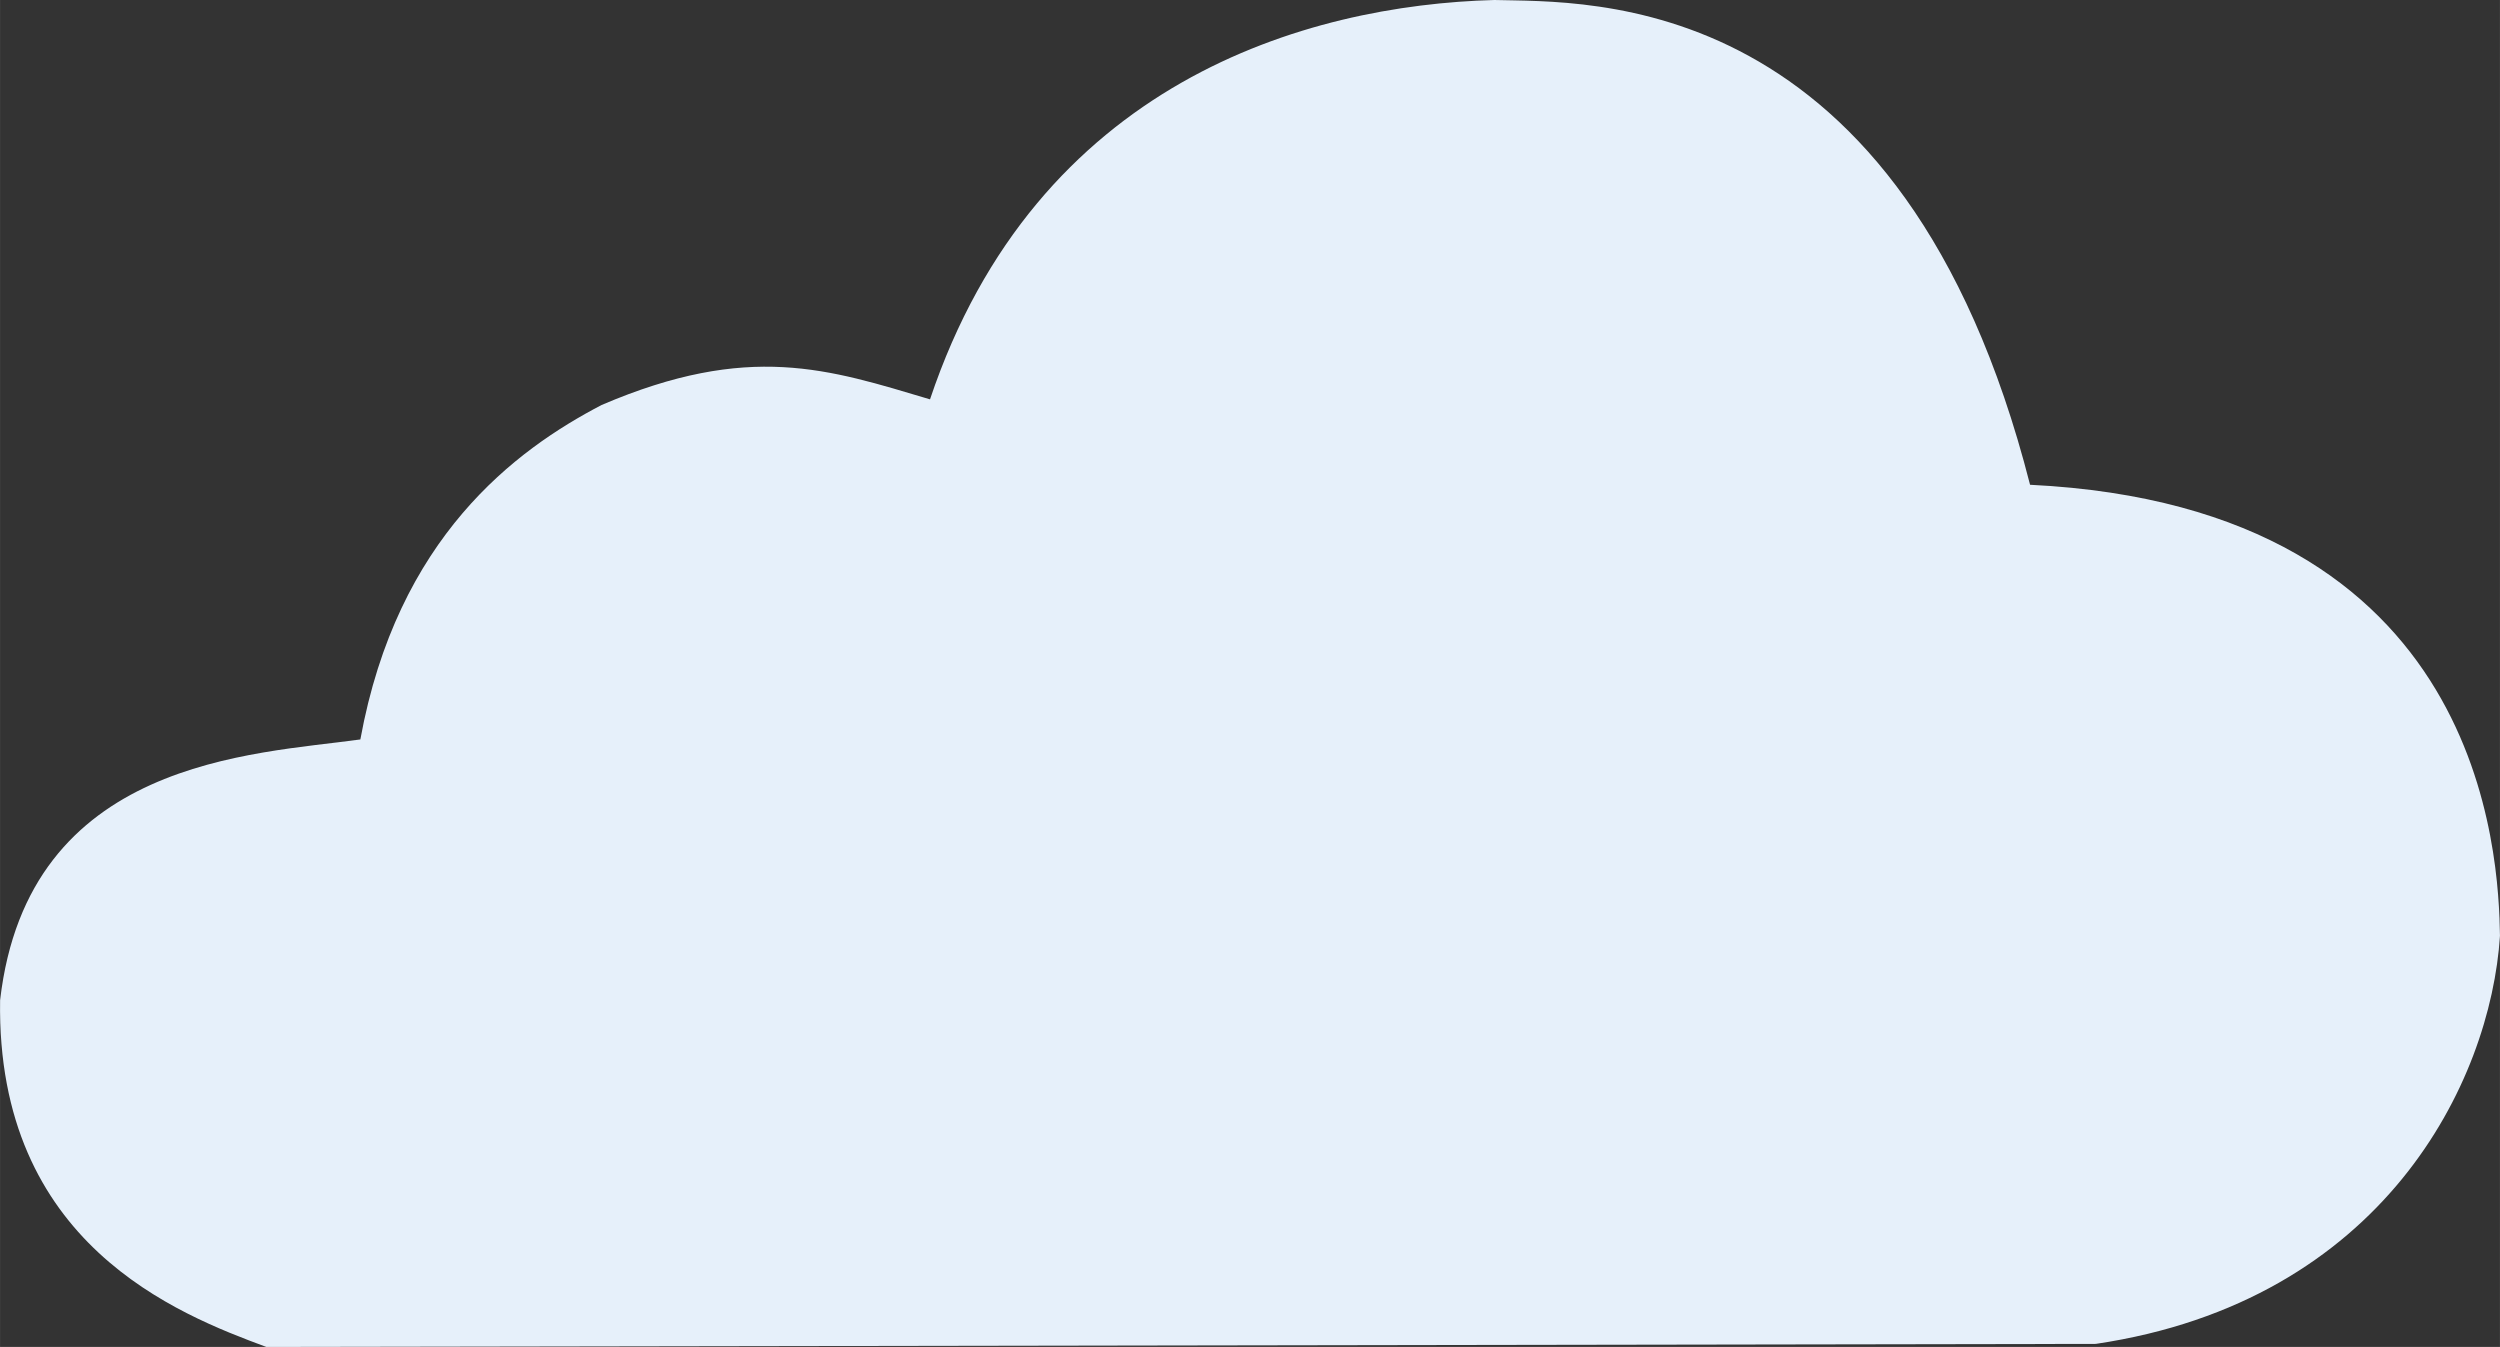 <?xml version="1.0" encoding="UTF-8"?>
<!DOCTYPE svg PUBLIC "-//W3C//DTD SVG 1.0//EN" "http://www.w3.org/TR/2001/REC-SVG-20010904/DTD/svg10.dtd">
<!-- Creator: CorelDRAW 2021 (64-Bit) -->
<svg xmlns="http://www.w3.org/2000/svg" xml:space="preserve" width="41.832mm" height="22.538mm" version="1.0" style="shape-rendering:geometricPrecision; text-rendering:geometricPrecision; image-rendering:optimizeQuality; fill-rule:evenodd; clip-rule:evenodd"
viewBox="0 0 1463.23 788.37"
 xmlns:xlink="http://www.w3.org/1999/xlink"
 xmlns:xodm="http://www.corel.com/coreldraw/odm/2003">
 <rect x="0" y="0" width="1463.23" height="788.37" fill="#333333" stroke="none"/>
 <defs>
  <style type="text/css">
   <![CDATA[
    .fil0 {fill:#E6F0FA}
   ]]>
  </style>
 </defs>
 <g id="Capa_x0020_1">
  <path class="fil0" d="M1226.7 786.58c168.13,-24.96 231.03,-152.98 236.53,-238.85 -0.8,-45.83 -7.97,-250.95 -275.04,-263.99 -74.58,-292.33 -259.41,-282.19 -313.54,-283.74 -110.11,2.96 -268.05,48.08 -330.32,233.74 -59.3,-17.64 -105.84,-33.71 -192.24,3.31 -50.25,26.21 -119.64,77.4 -141.19,195.75 -62.32,8.72 -194.63,11.3 -210.86,152.65 -2.26,142.6 103.91,183.69 155.85,202.93l1070.81 -1.79z"/>
 </g>
</svg>
